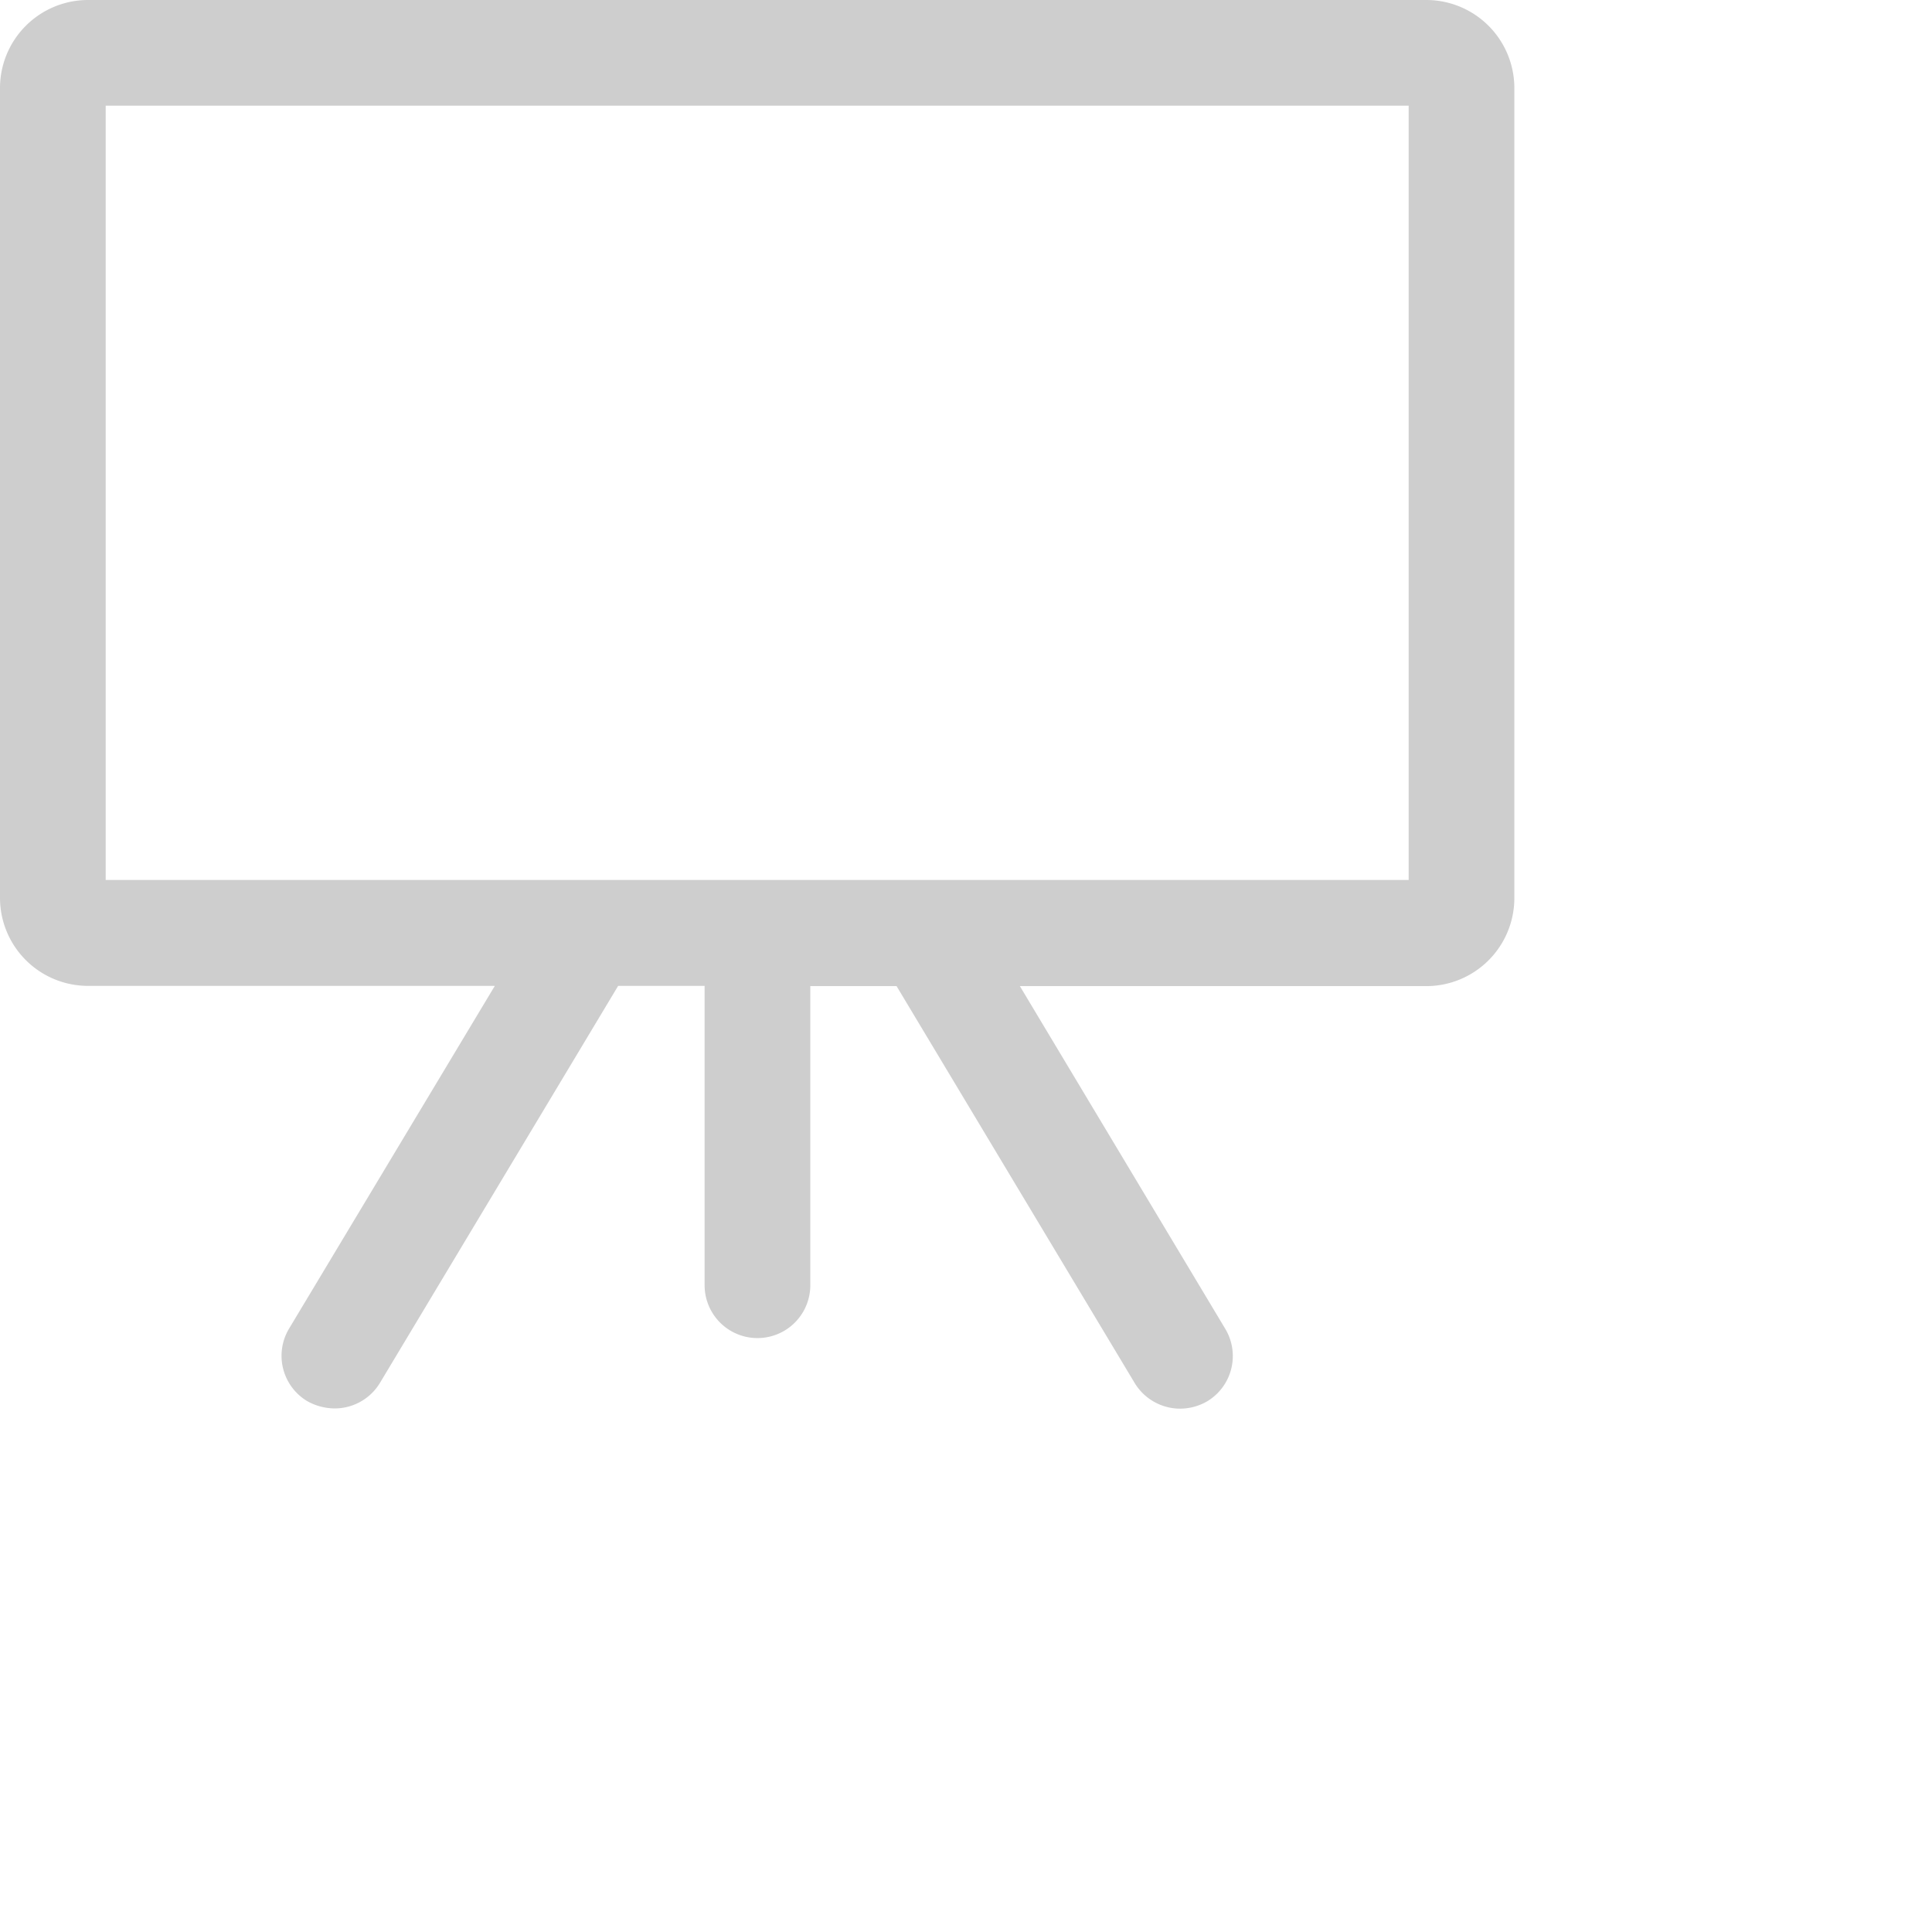 <svg xmlns="http://www.w3.org/2000/svg" width="27" height="27" viewBox="7 0 3 17">
  <path id="whiteboard" d="M15.05,4H3.275a.775.775,0,0,0-.775.775V11.9a.775.775,0,0,0,.775.775H6.854l-1.81,3.015a.465.465,0,0,0,.158.638.5.5,0,0,0,.242.065.465.465,0,0,0,.4-.226l2.095-3.492H8.7v2.634a.465.465,0,1,0,.93,0V12.677h.759l2.095,3.492a.468.468,0,0,0,.4.226.477.477,0,0,0,.239-.065.465.465,0,0,0,.158-.638l-1.807-3.015H15.05a.775.775,0,0,0,.775-.775V4.775A.775.775,0,0,0,15.05,4Zm-.155,1.7v6.043H3.43V4.93H14.895Z" transform="translate(-2.5 -4)" fill="#cecece"/>
</svg>
